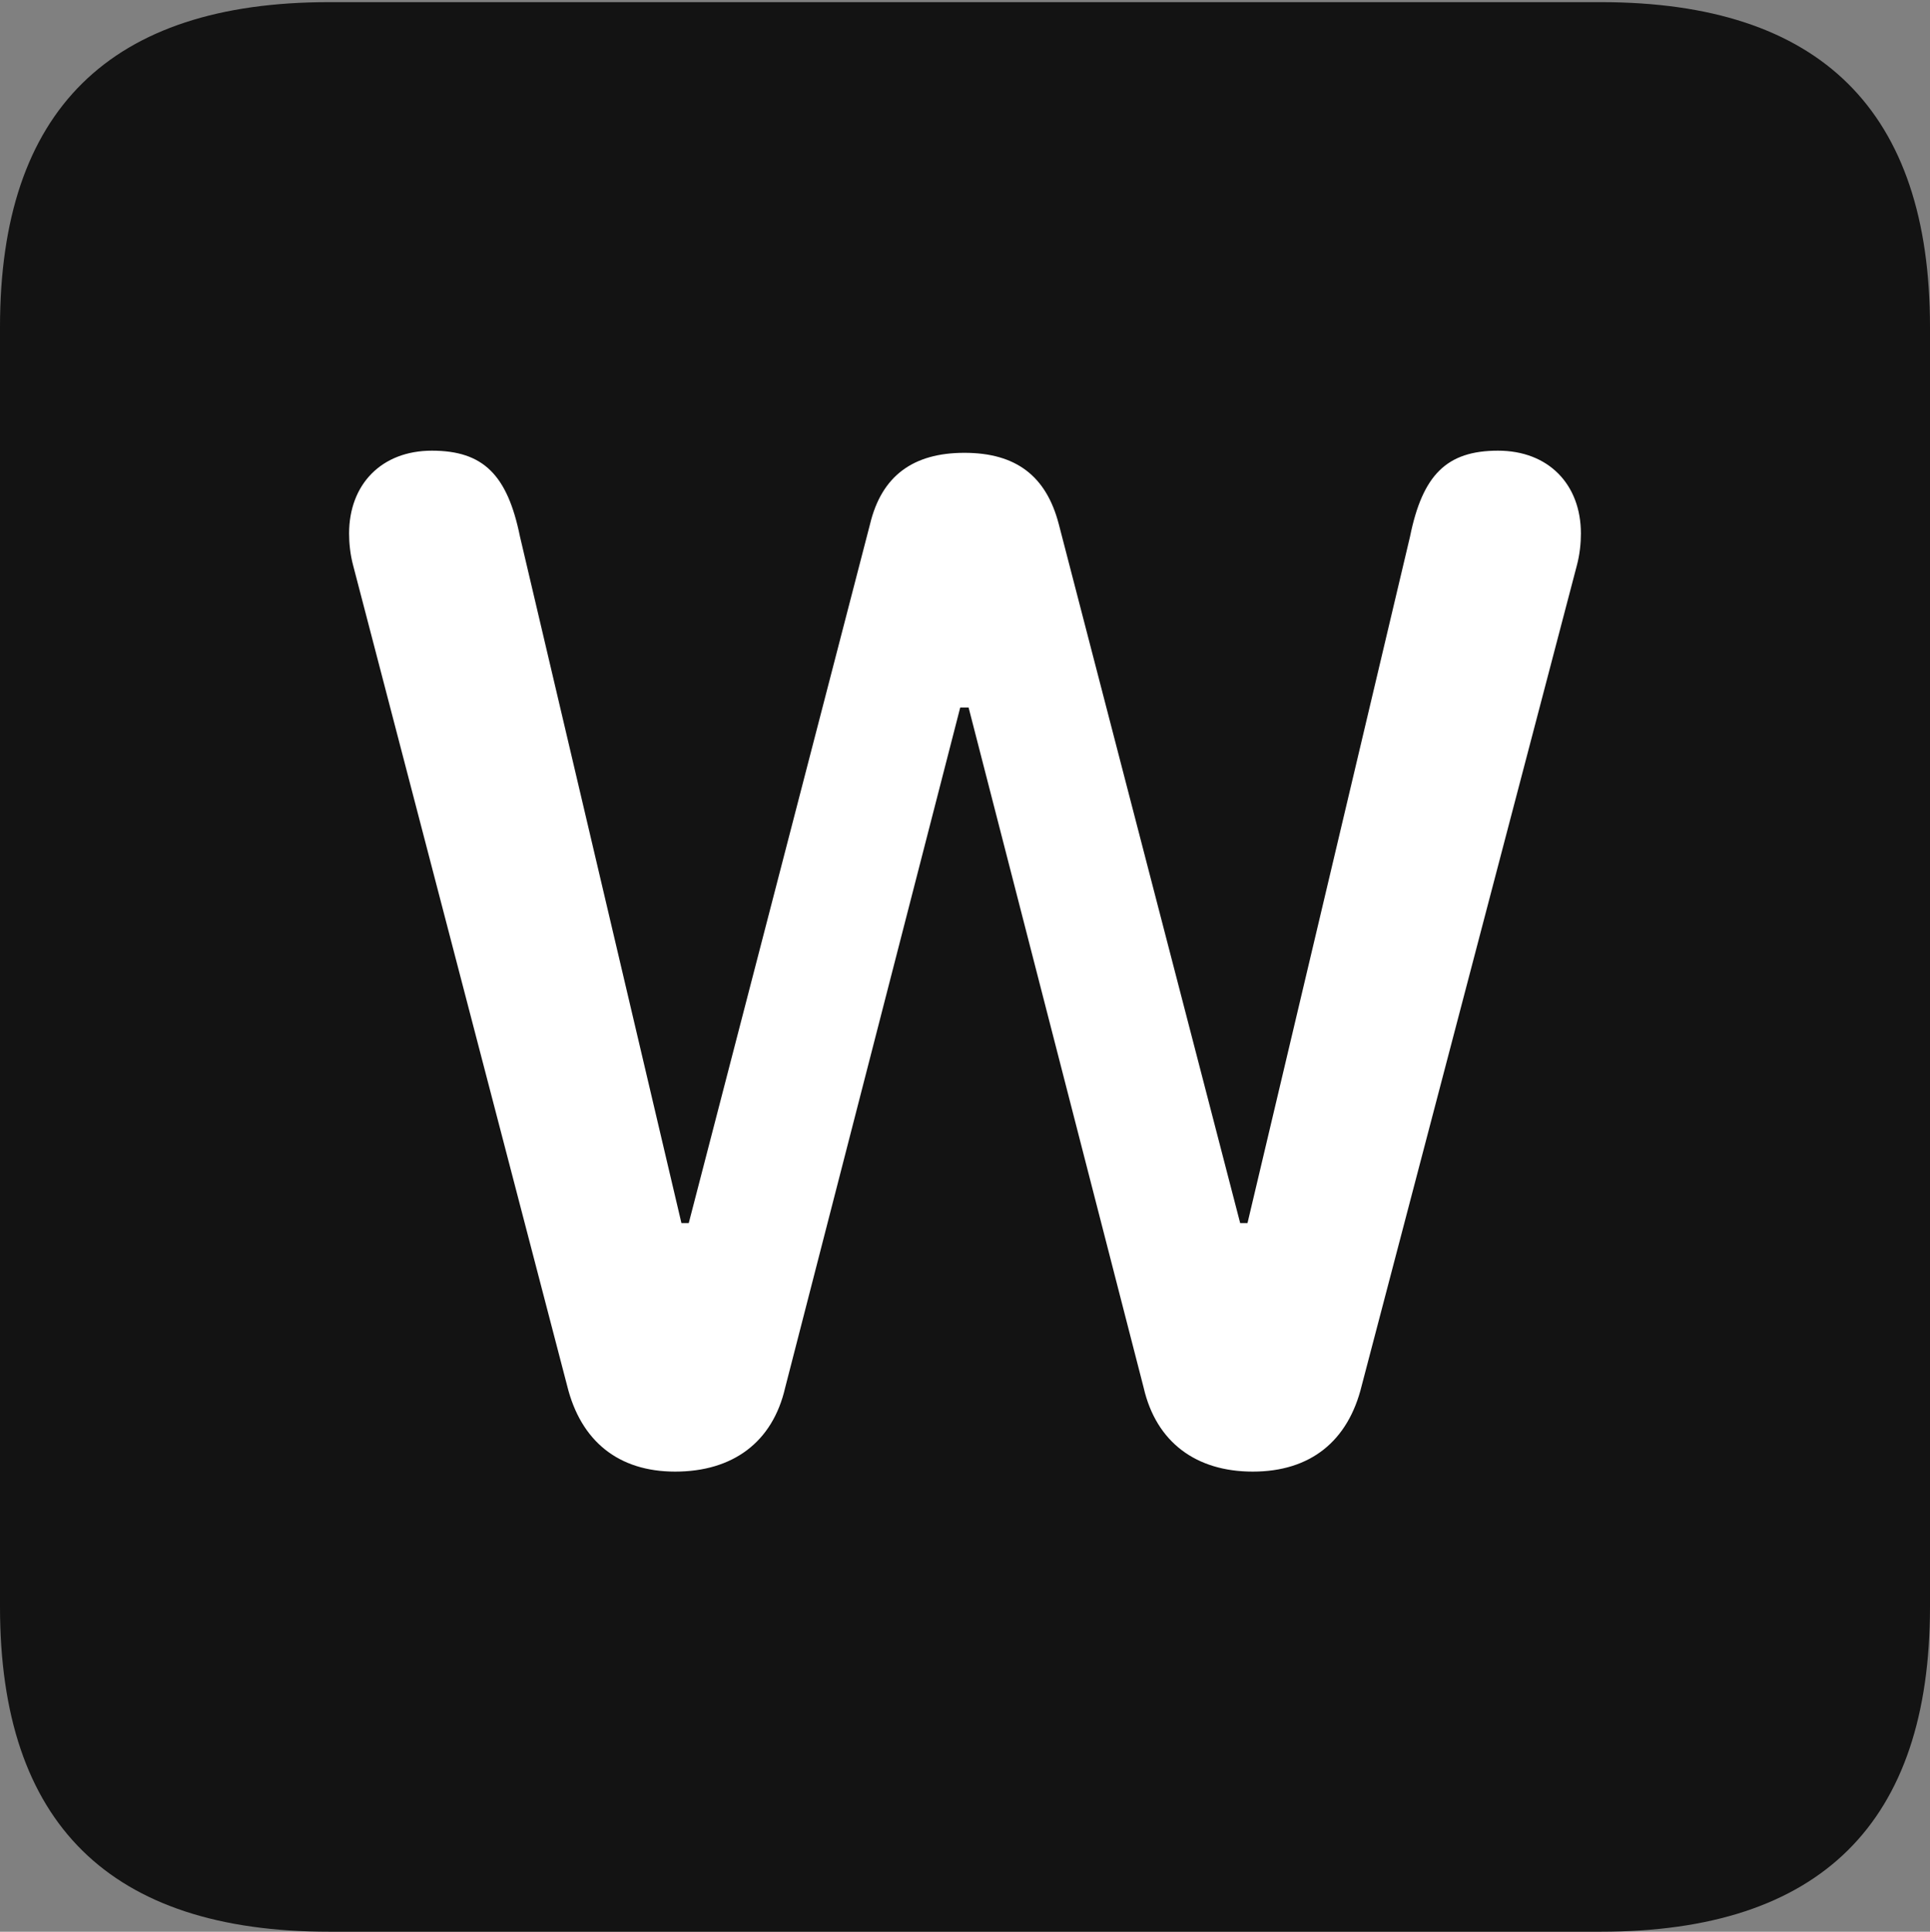 <?xml version="1.0" encoding="UTF-8"?>
<!--Generator: Apple Native CoreSVG 175.5-->
<!DOCTYPE svg
PUBLIC "-//W3C//DTD SVG 1.1//EN"
       "http://www.w3.org/Graphics/SVG/1.1/DTD/svg11.dtd">
<svg version="1.1" xmlns="http://www.w3.org/2000/svg" xmlns:xlink="http://www.w3.org/1999/xlink" width="17.979" height="17.998">
 <rect width="100%" height="100%" fill="#808080" stroke="none"/>
 <g>
  <rect height="17.998" opacity="0" width="17.979" x="0" y="0"/>
  <path d="M3.066 17.998L14.912 17.998C16.963 17.998 17.979 16.982 17.979 14.971L17.979 3.047C17.979 1.035 16.963 0.02 14.912 0.02L3.066 0.02C1.025 0.02 0 1.025 0 3.047L0 14.971C0 16.992 1.025 17.998 3.066 17.998Z" fill="#000000" fill-opacity="0.85"/>
  <path d="M6.289 13.711C5.762 13.711 5.41 13.428 5.283 12.91L3.291 5.273C3.262 5.166 3.252 5.059 3.252 4.971C3.252 4.512 3.555 4.199 4.023 4.199C4.502 4.199 4.727 4.424 4.844 5L6.348 11.396L6.416 11.396L8.105 4.883C8.213 4.434 8.506 4.219 8.984 4.219C9.463 4.219 9.746 4.434 9.863 4.883L11.553 11.396L11.621 11.396L13.135 5C13.252 4.424 13.477 4.199 13.955 4.199C14.424 4.199 14.727 4.512 14.727 4.971C14.727 5.059 14.717 5.166 14.688 5.273L12.685 12.91C12.559 13.428 12.207 13.711 11.67 13.711C11.143 13.711 10.771 13.438 10.654 12.93L9.023 6.592L8.945 6.592L7.314 12.93C7.197 13.438 6.826 13.711 6.289 13.711Z" fill="#ffffff"/>
 </g>
</svg>

